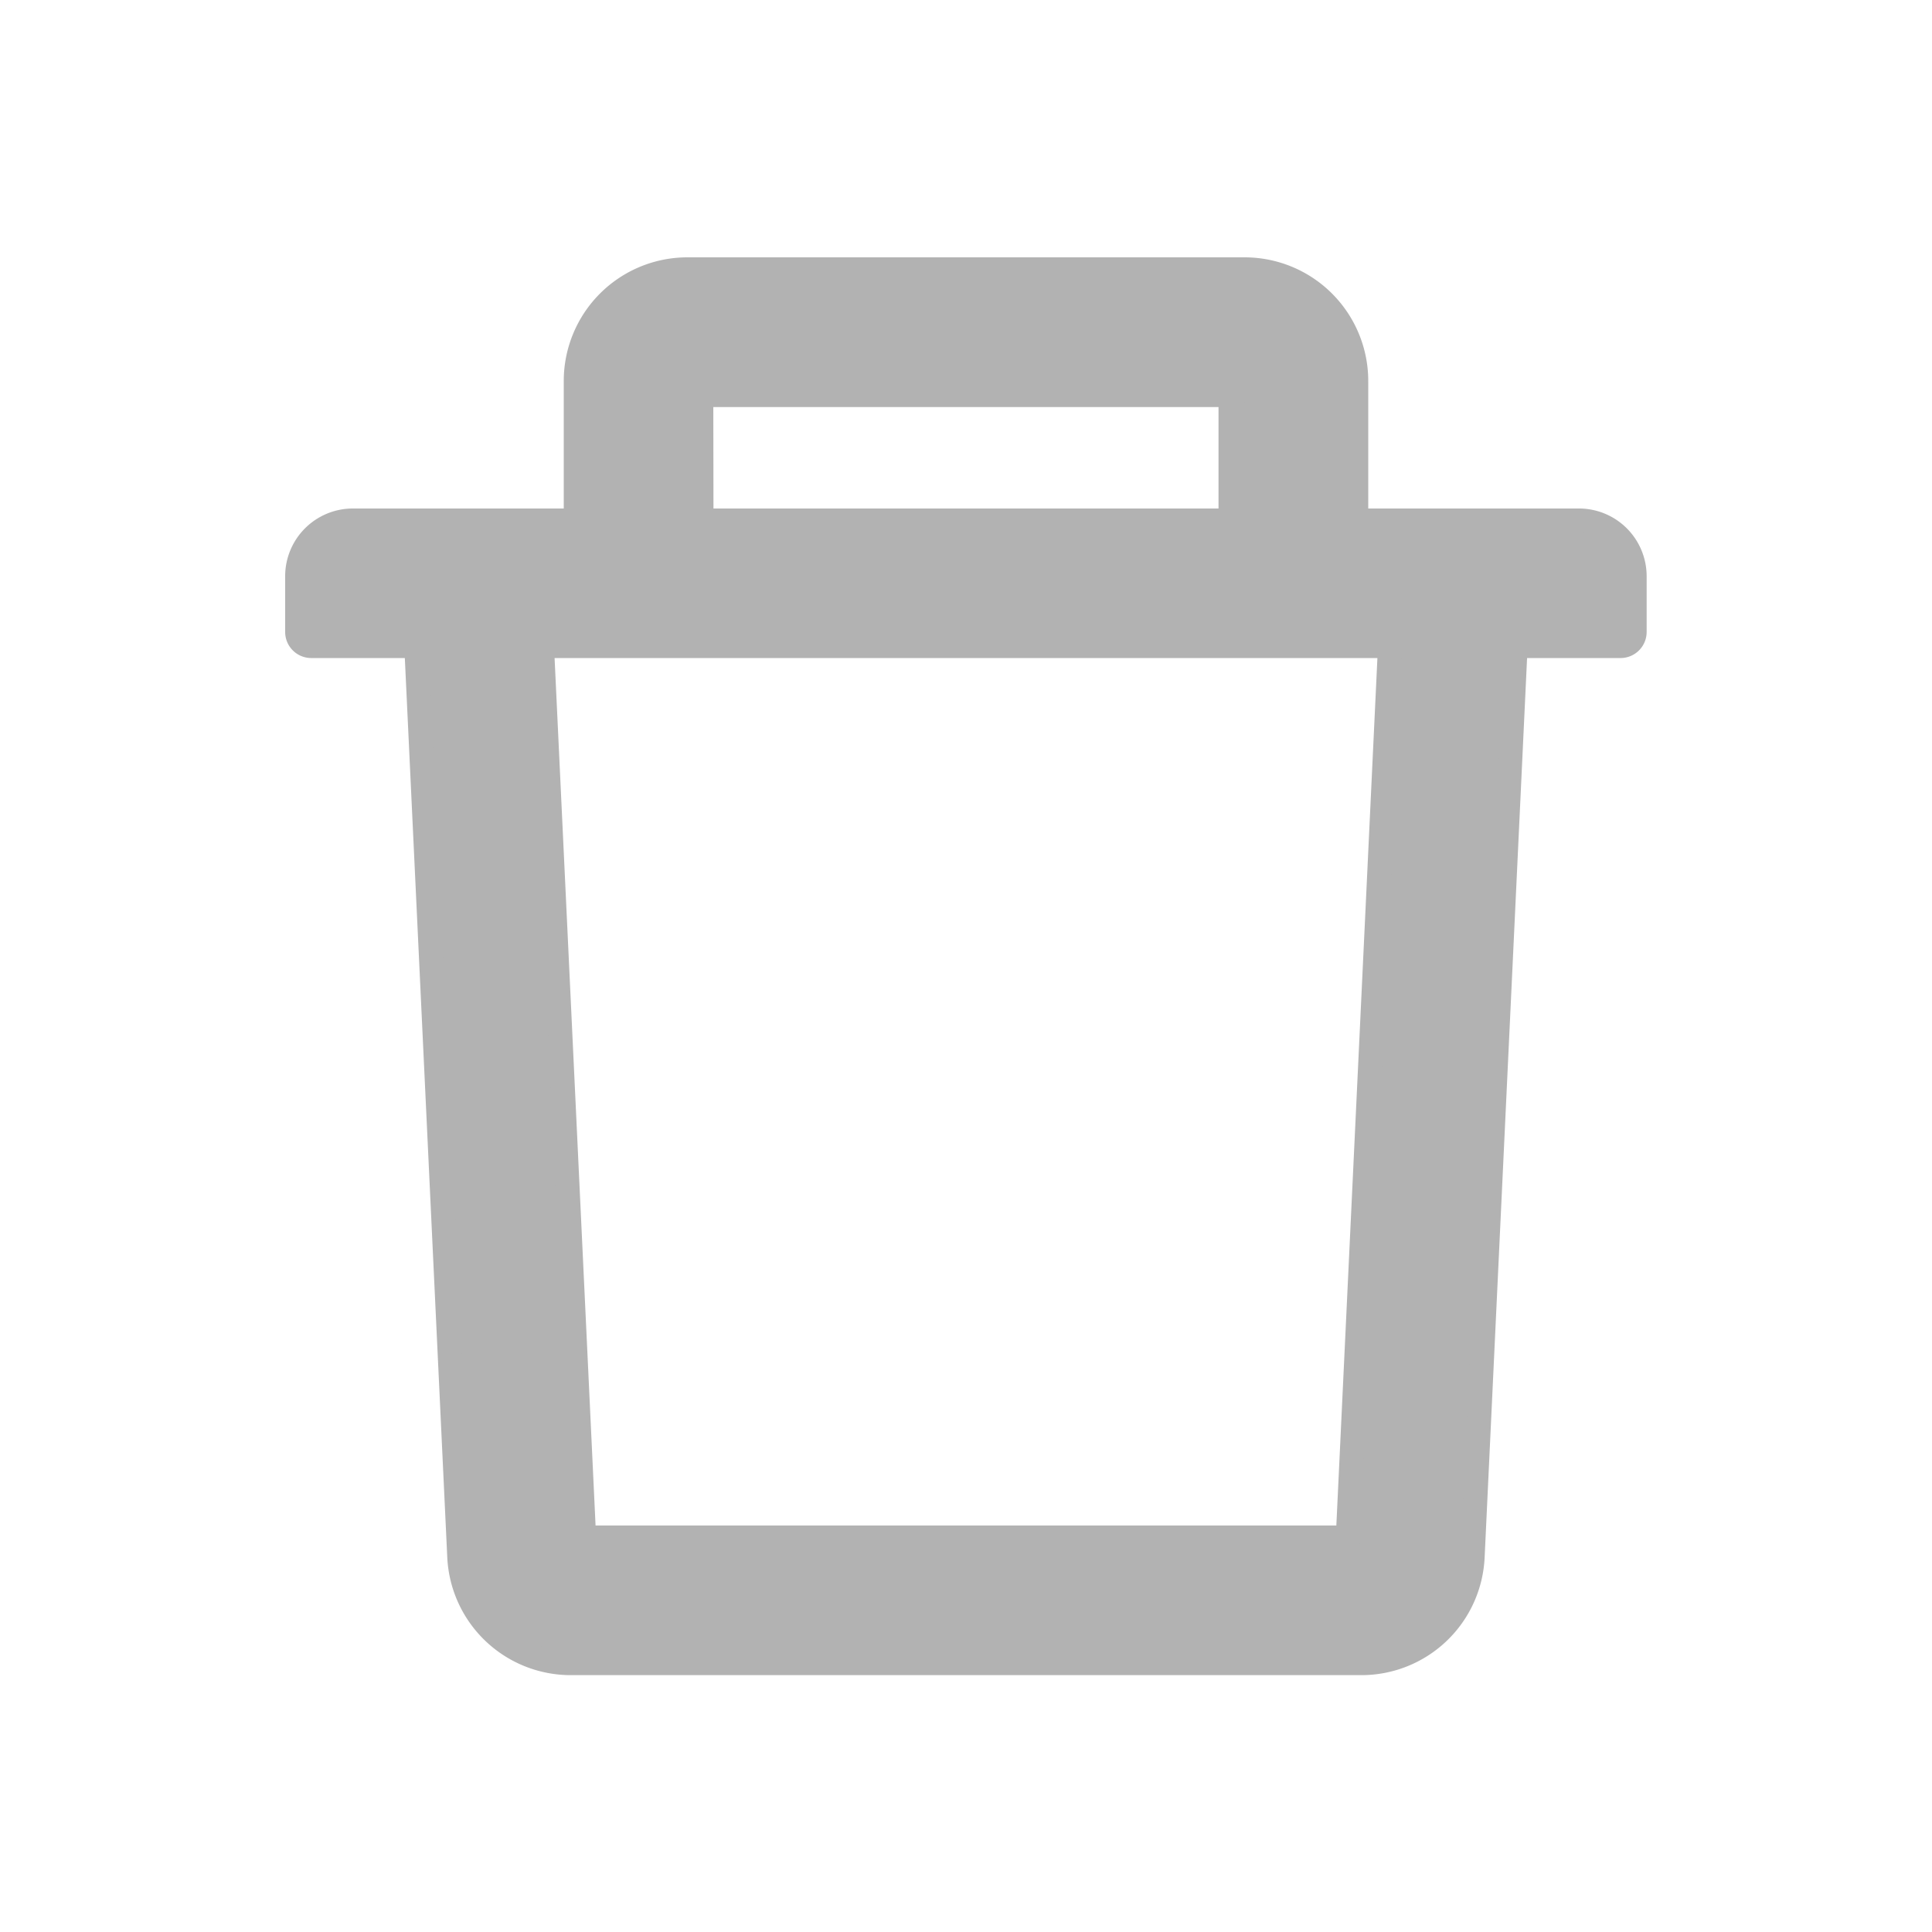 <svg xmlns="http://www.w3.org/2000/svg" width="20" height="20" viewBox="0 0 20 20">
  <g id="Group_21092" data-name="Group 21092" transform="translate(-157 -1925)">
    <g id="Rectangle_7139" data-name="Rectangle 7139" transform="translate(157 1925)" fill="#fff" stroke="#707070" stroke-width="1" opacity="0">
      <rect width="20" height="20" stroke="none"/>
      <rect x="0.5" y="0.5" width="19" height="19" fill="none"/>
    </g>
    <path id="delete-outlined" d="M132.182,113.3h-.144a.145.145,0,0,0,.144-.144v.144h5.48v-.144a.145.145,0,0,0,.144.144h-.144v1.3h1.3v-1.442A1.155,1.155,0,0,0,137.807,112h-5.769a1.155,1.155,0,0,0-1.154,1.154V114.6h1.3Zm9.086,1.3H128.577a.576.576,0,0,0-.577.577v.577a.145.145,0,0,0,.144.144h1.089l.445,9.429a1.155,1.155,0,0,0,1.152,1.1h8.185a1.152,1.152,0,0,0,1.152-1.1l.445-9.429H141.7a.145.145,0,0,0,.144-.144v-.577A.576.576,0,0,0,141.268,114.6Zm-2.392,10.528h-7.907l-.436-9.23h8.78Z" transform="translate(32.077 1815.789)" fill="#b2b2b2" stroke="#b2b2b2" stroke-width="0.25"/>
  </g>
</svg>
